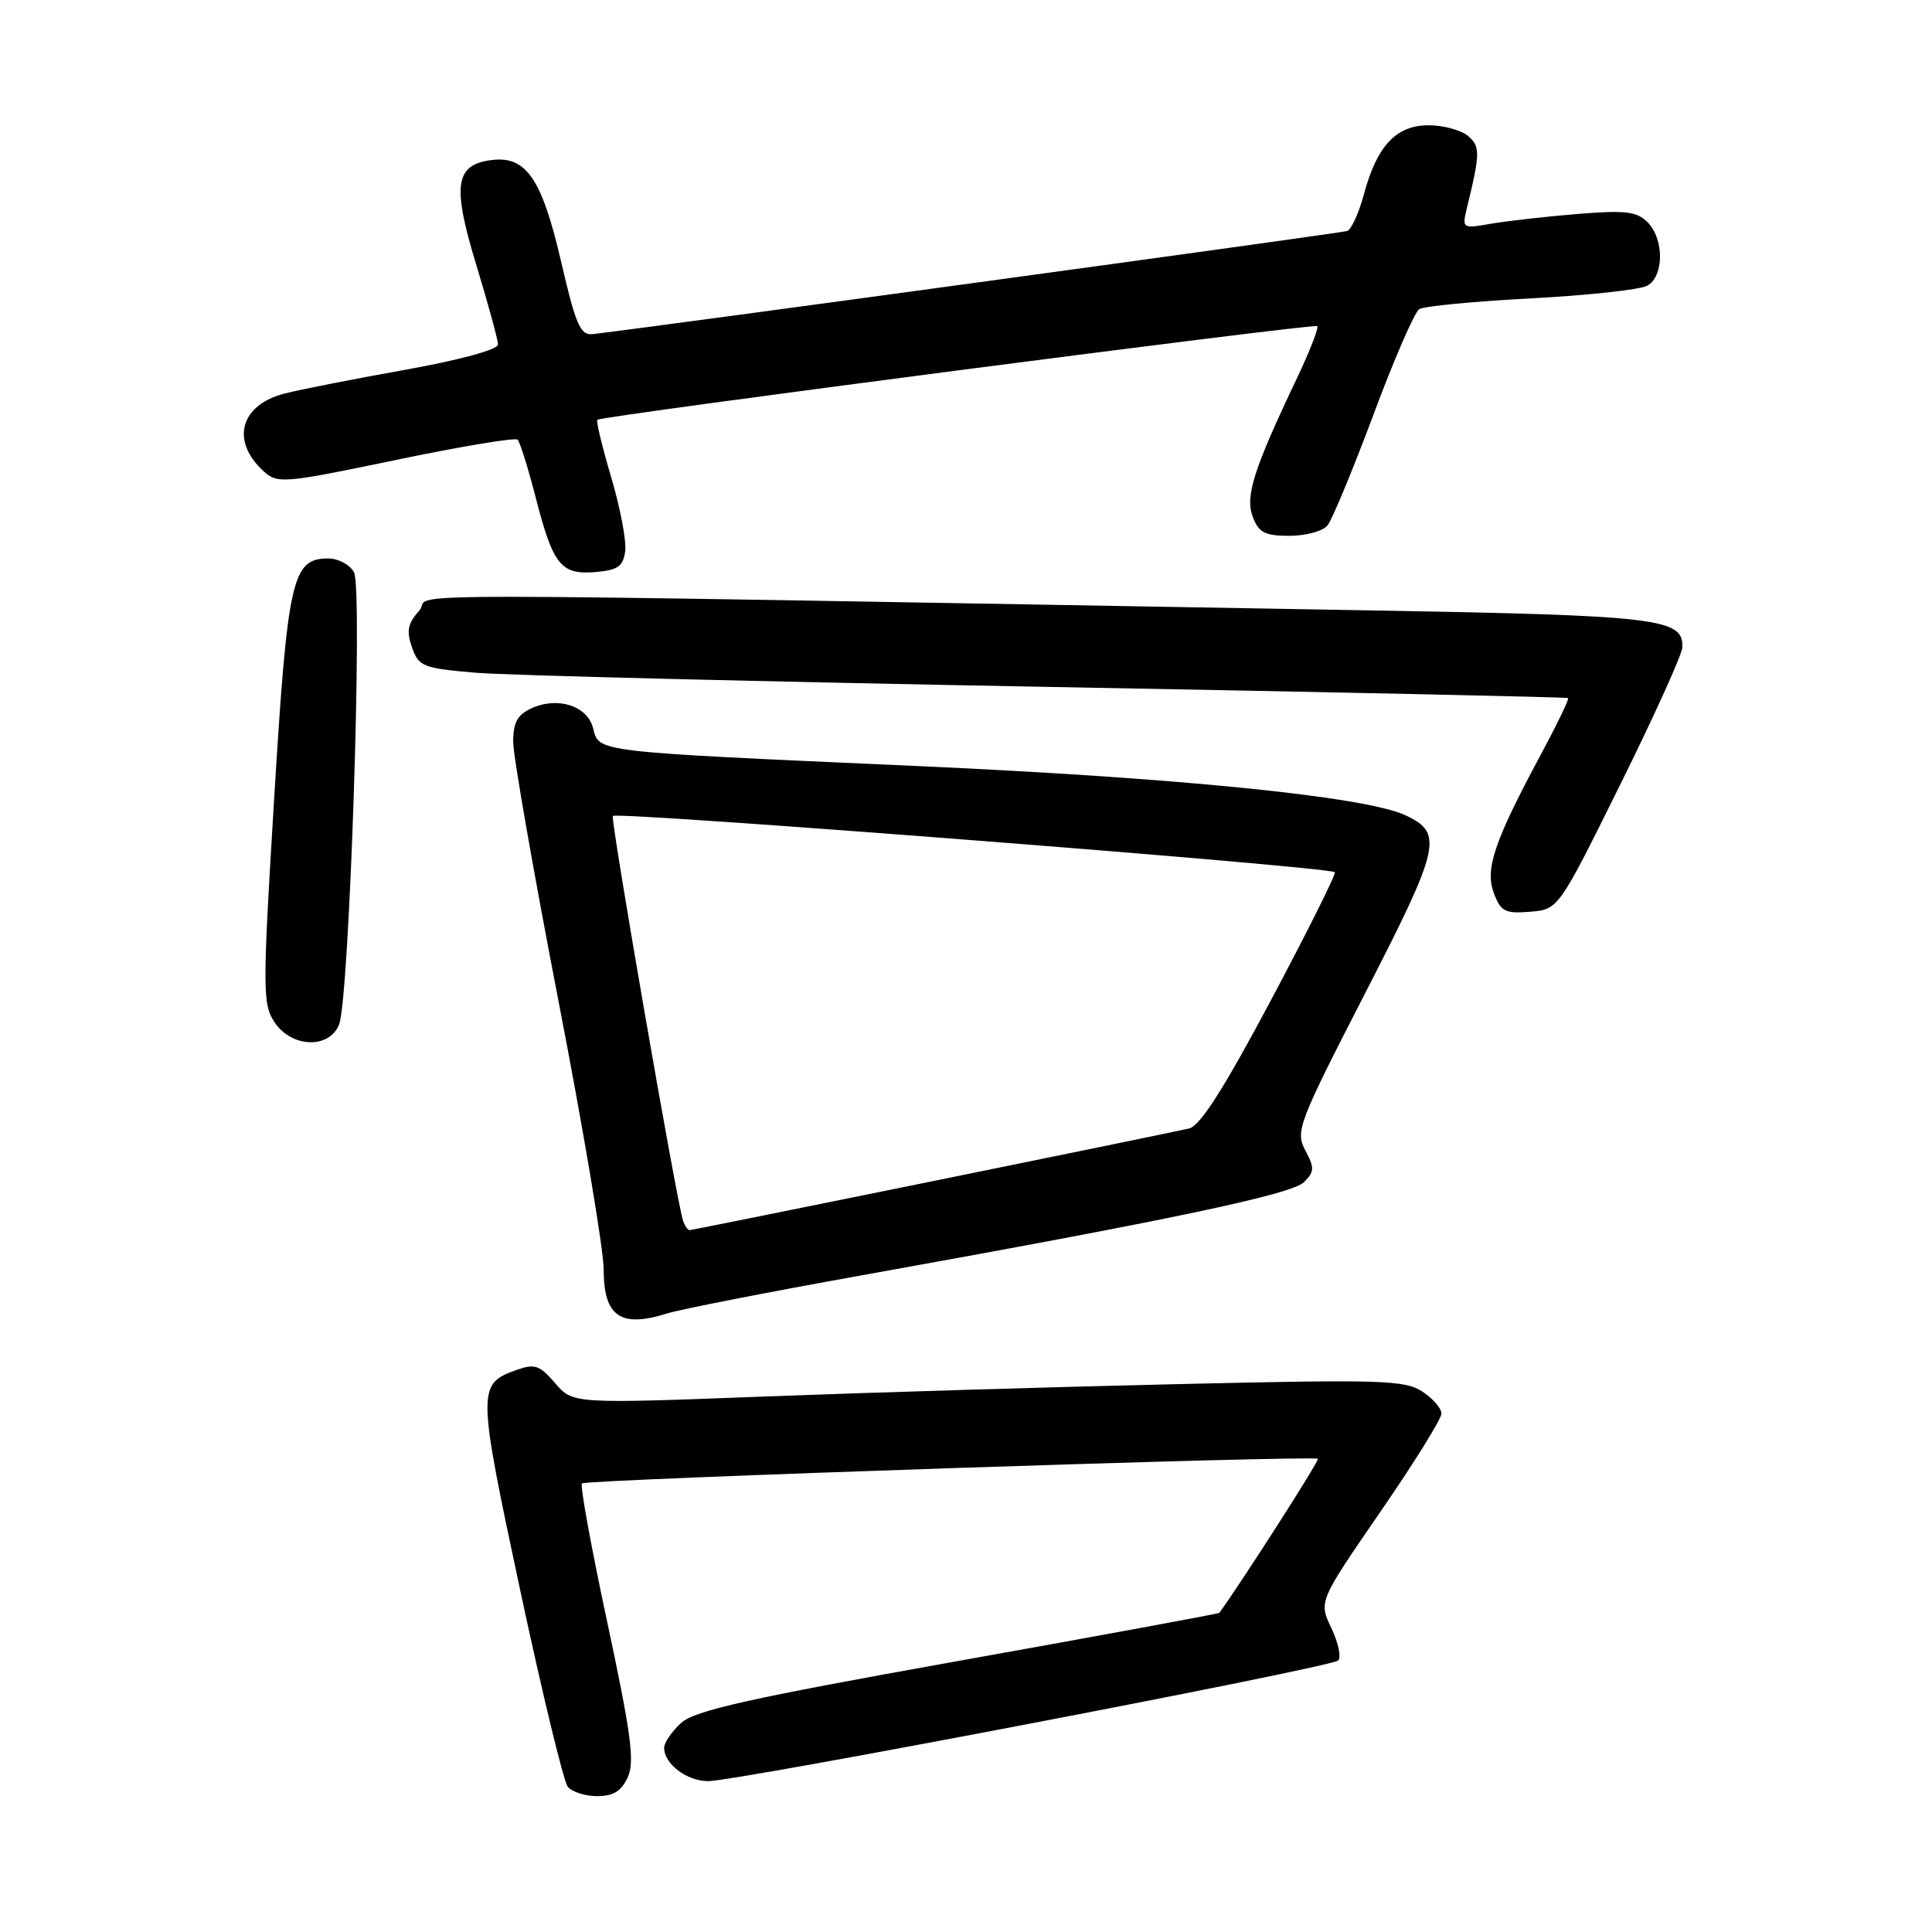 <?xml version="1.0" encoding="UTF-8" standalone="no"?>
<!DOCTYPE svg PUBLIC "-//W3C//DTD SVG 1.1//EN" "http://www.w3.org/Graphics/SVG/1.1/DTD/svg11.dtd" >
<svg xmlns="http://www.w3.org/2000/svg" xmlns:xlink="http://www.w3.org/1999/xlink" version="1.1" viewBox="0 0 256 256">
 <g >
 <path fill="currentColor"
d=" M 83.18 235.50 C 84.12 233.45 83.63 229.76 80.48 215.02 C 78.36 205.13 76.84 196.82 77.11 196.56 C 77.64 196.03 174.13 192.80 174.63 193.30 C 174.85 193.52 164.56 209.59 161.57 213.71 C 161.48 213.83 145.91 216.70 126.96 220.09 C 99.23 225.05 92.06 226.65 90.25 228.30 C 89.01 229.43 88.00 230.91 88.00 231.60 C 88.00 233.72 91.00 236.00 93.82 236.01 C 97.51 236.03 176.31 220.95 177.30 220.03 C 177.75 219.62 177.35 217.70 176.42 215.75 C 174.73 212.21 174.73 212.21 182.86 200.39 C 187.34 193.89 191.00 188.01 191.00 187.31 C 191.00 186.61 189.85 185.29 188.45 184.38 C 186.15 182.87 182.99 182.77 156.20 183.40 C 139.87 183.77 115.12 184.52 101.21 185.05 C 75.91 186.01 75.91 186.01 73.56 183.28 C 71.52 180.90 70.85 180.67 68.46 181.52 C 63.22 183.39 63.23 184.02 68.92 210.67 C 71.84 224.33 74.68 236.06 75.23 236.75 C 75.79 237.44 77.55 238.00 79.14 238.00 C 81.27 238.00 82.35 237.33 83.18 235.50 Z  M 88.43 174.03 C 90.12 173.50 101.62 171.24 114.00 169.02 C 155.28 161.61 171.17 158.26 172.80 156.63 C 174.17 155.26 174.19 154.73 172.96 152.42 C 171.62 149.92 172.00 148.91 180.90 131.58 C 190.89 112.14 191.29 110.39 186.23 108.03 C 180.91 105.54 156.05 103.04 121.00 101.48 C 78.50 99.58 79.39 99.69 78.59 96.49 C 77.84 93.53 73.91 92.26 70.43 93.85 C 68.56 94.70 68.00 95.73 68.00 98.31 C 68.00 100.16 70.70 115.58 73.99 132.58 C 77.29 149.59 79.99 165.62 79.99 168.20 C 80.00 174.46 82.21 175.99 88.43 174.03 Z  M 44.93 135.75 C 46.30 132.30 48.09 78.04 46.91 75.84 C 46.37 74.82 44.83 74.00 43.49 74.00 C 38.70 74.00 38.11 76.63 36.33 105.77 C 34.78 131.13 34.79 133.03 36.36 135.43 C 38.60 138.84 43.64 139.03 44.93 135.75 Z  M 214.67 104.00 C 219.17 94.92 222.88 86.73 222.92 85.79 C 223.10 81.93 219.83 81.55 181.50 80.88 C 43.52 78.48 57.72 78.48 55.57 80.89 C 54.02 82.63 53.83 83.61 54.59 85.78 C 55.48 88.32 56.03 88.54 63.02 89.14 C 67.13 89.49 101.33 90.33 139.00 91.02 C 176.68 91.71 207.63 92.37 207.78 92.50 C 207.94 92.63 206.28 96.05 204.10 100.11 C 197.95 111.58 196.74 115.19 197.96 118.39 C 198.87 120.79 199.45 121.08 202.75 120.81 C 206.50 120.50 206.50 120.50 214.67 104.00 Z  M 82.84 73.07 C 83.03 71.74 82.20 67.32 80.99 63.26 C 79.79 59.19 78.96 55.76 79.15 55.62 C 79.89 55.09 174.16 42.83 174.54 43.21 C 174.76 43.43 173.56 46.51 171.88 50.06 C 166.10 62.19 164.96 65.77 166.00 68.49 C 166.79 70.58 167.61 71.00 170.85 71.00 C 173.00 71.00 175.26 70.39 175.89 69.64 C 176.51 68.88 179.25 62.28 181.98 54.97 C 184.70 47.65 187.44 41.35 188.06 40.96 C 188.69 40.57 195.34 39.93 202.84 39.54 C 210.34 39.14 217.27 38.39 218.24 37.87 C 220.51 36.66 220.54 31.69 218.30 29.44 C 216.87 28.01 215.37 27.84 209.05 28.35 C 204.90 28.69 199.75 29.27 197.60 29.64 C 193.71 30.31 193.71 30.31 194.41 27.40 C 196.15 20.29 196.15 19.37 194.49 17.99 C 193.57 17.23 191.22 16.60 189.28 16.60 C 184.99 16.60 182.43 19.34 180.71 25.80 C 180.05 28.24 179.06 30.41 178.51 30.61 C 177.74 30.88 88.29 43.11 78.57 44.27 C 76.90 44.47 76.31 43.13 74.31 34.50 C 71.80 23.70 69.71 20.65 65.19 21.20 C 60.30 21.80 59.89 24.51 63.08 35.00 C 64.67 40.23 65.98 45.01 65.99 45.64 C 65.99 46.32 61.02 47.68 53.75 48.99 C 47.01 50.19 39.82 51.61 37.77 52.13 C 31.81 53.63 30.51 58.44 34.96 62.47 C 36.78 64.11 37.64 64.04 52.45 60.95 C 61.02 59.16 68.28 57.95 68.59 58.26 C 68.90 58.57 69.98 62.03 70.99 65.95 C 73.29 74.89 74.33 76.19 78.91 75.80 C 81.85 75.55 82.56 75.06 82.84 73.07 Z  M 90.51 161.75 C 89.68 159.33 80.91 108.79 81.20 108.12 C 81.49 107.48 176.09 114.84 176.87 115.57 C 177.08 115.76 173.28 123.37 168.43 132.49 C 162.16 144.27 159.02 149.20 157.56 149.53 C 154.12 150.32 91.82 163.00 91.36 163.00 C 91.13 163.00 90.74 162.44 90.51 161.75 Z "/>
</g>
</svg>